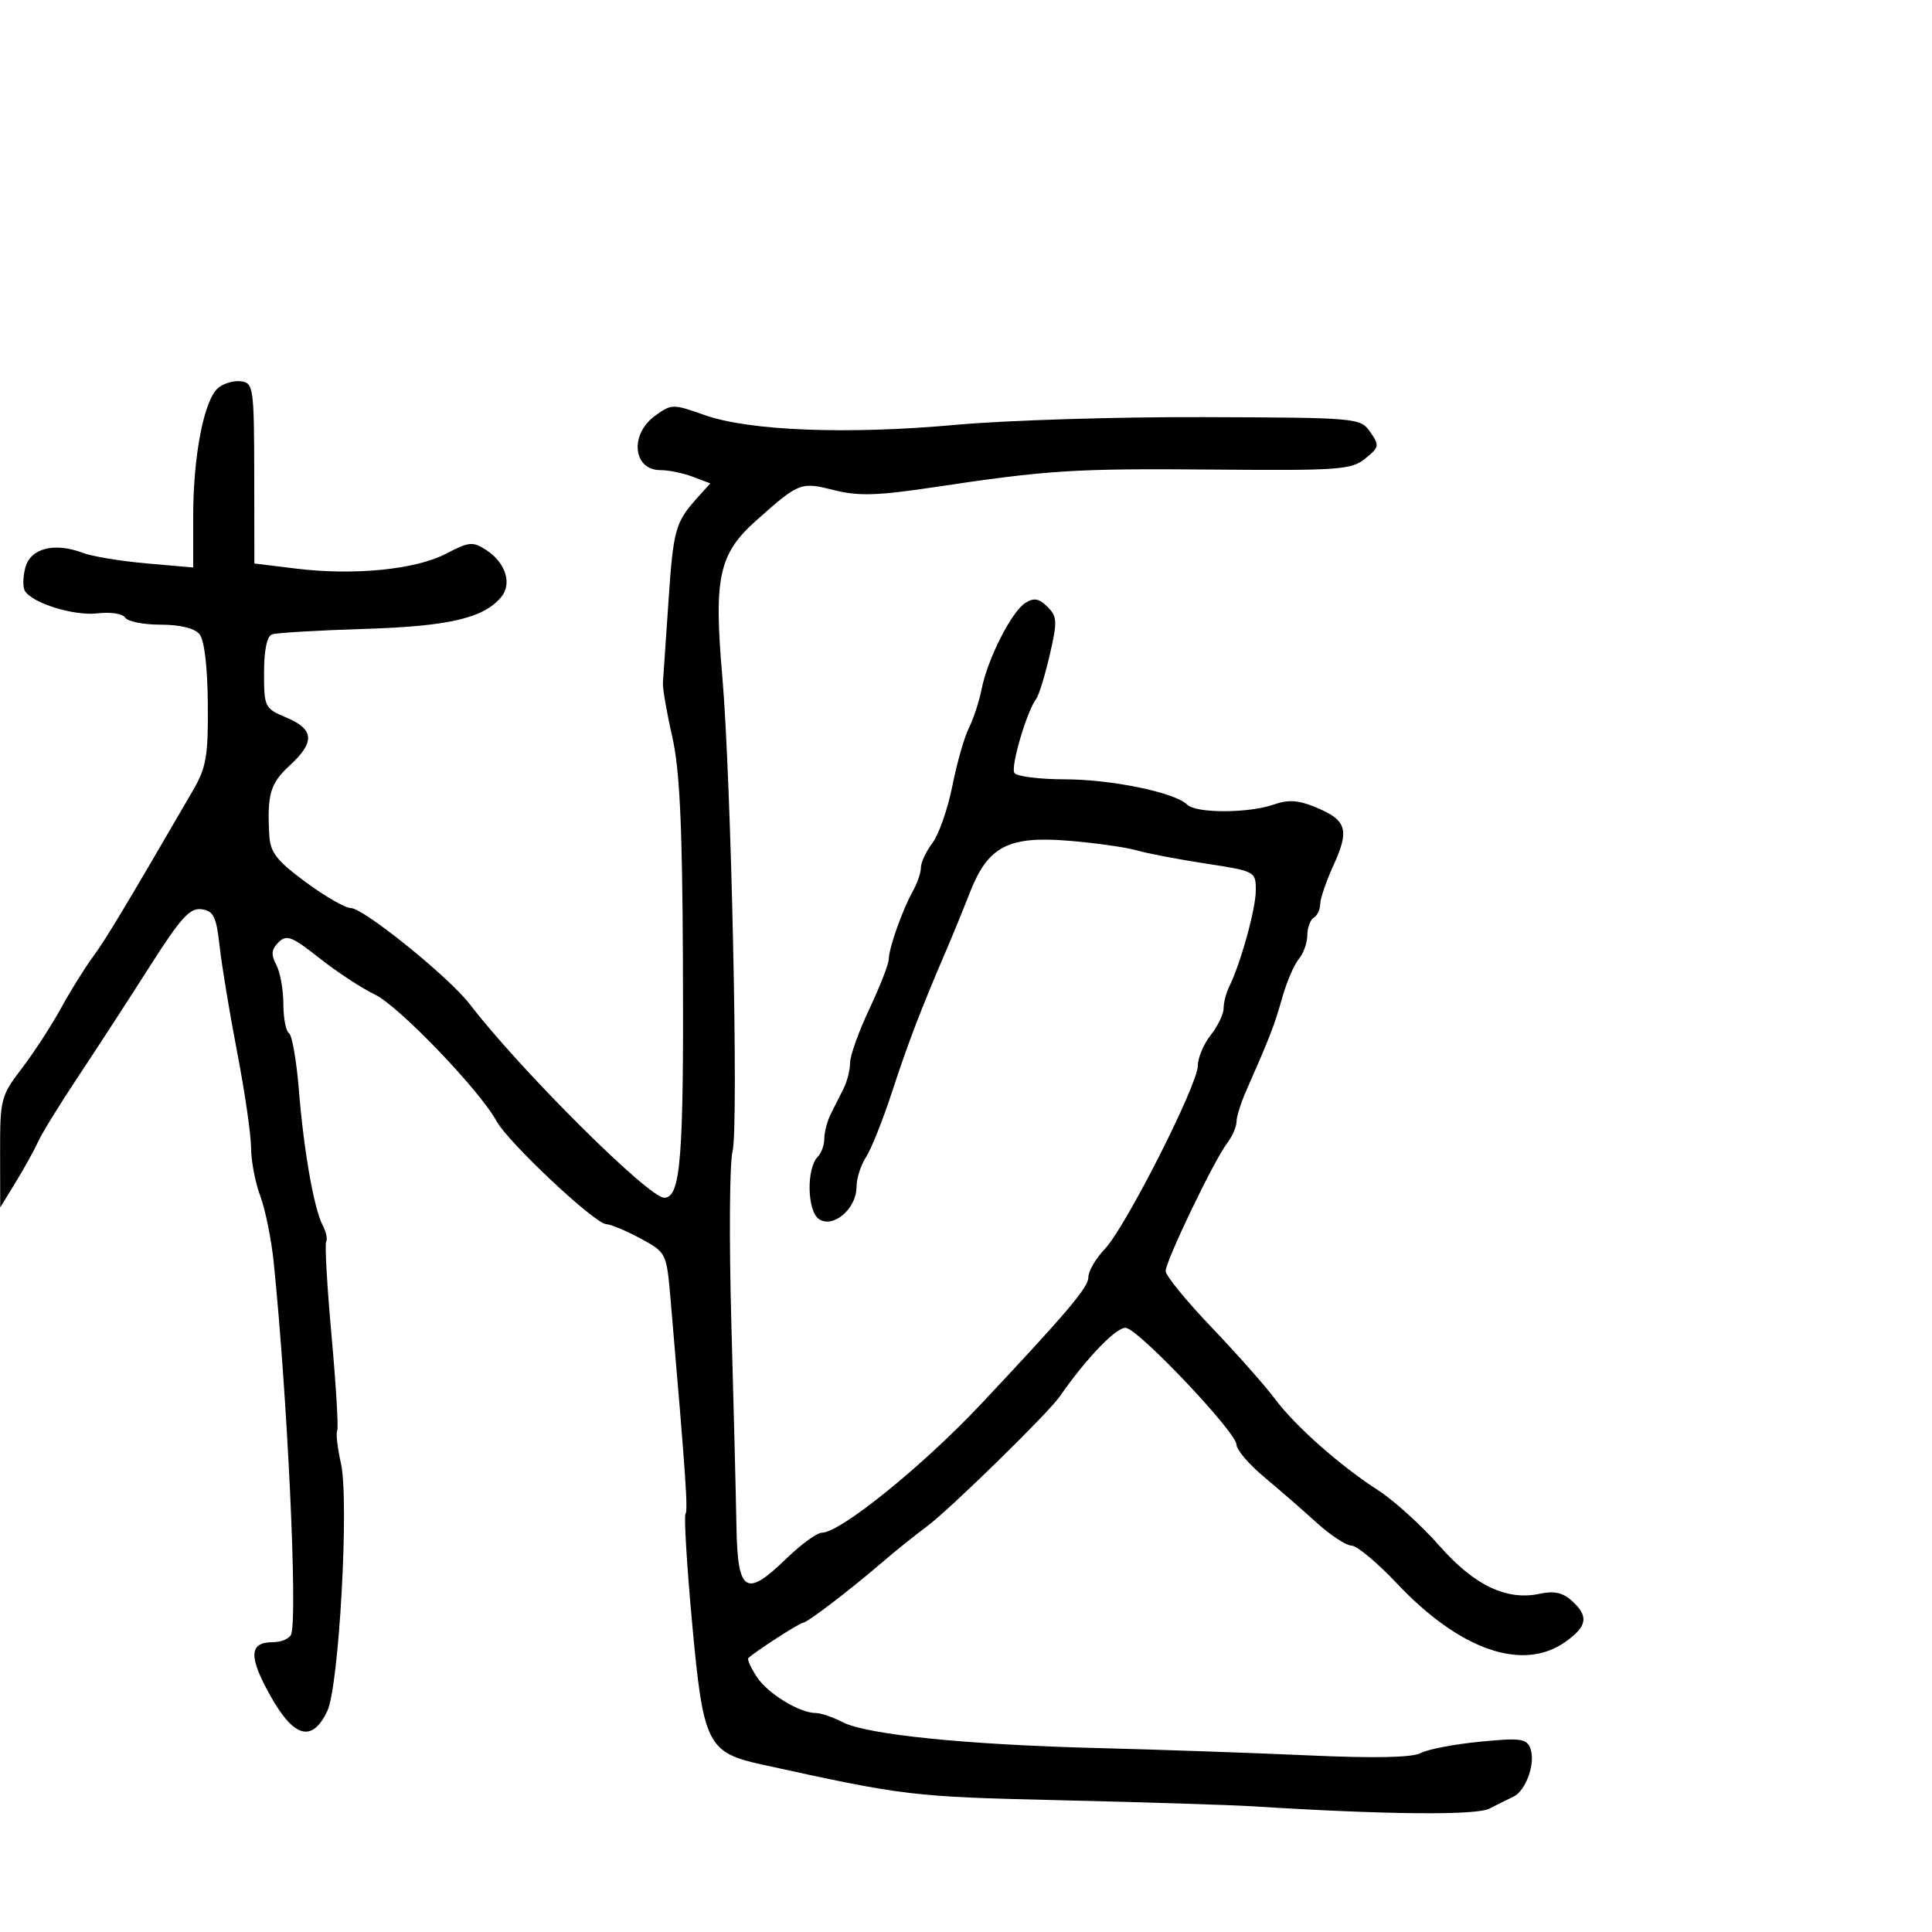 <svg xmlns="http://www.w3.org/2000/svg" width="300" height="300" viewBox="0 0 300 300" version="1.1">
	<path d="M 33.906 60.212 C 31.701 62.009, 30 70.687, 30 80.137 L 30 88.121 22.750 87.486 C 18.762 87.137, 14.311 86.400, 12.857 85.849 C 8.449 84.176, 4.731 85.128, 3.934 88.132 C 3.550 89.580, 3.520 91.217, 3.868 91.770 C 5.071 93.684, 11.516 95.670, 15.132 95.240 C 17.155 95, 19.064 95.294, 19.441 95.904 C 19.813 96.507, 22.286 97, 24.937 97 C 27.956 97, 30.211 97.549, 30.975 98.470 C 31.729 99.378, 32.224 103.510, 32.270 109.292 C 32.336 117.456, 32.038 119.175, 29.923 122.813 C 19.285 141.117, 16.414 145.890, 14.416 148.598 C 13.159 150.302, 10.921 153.902, 9.443 156.598 C 7.965 159.294, 5.236 163.486, 3.378 165.914 C 0.141 170.144, 0.001 170.687, 0.016 178.914 L 0.033 187.500 2.479 183.500 C 3.824 181.300, 5.386 178.474, 5.950 177.219 C 6.513 175.965, 9.342 171.378, 12.237 167.026 C 15.132 162.675, 20.111 155.010, 23.301 149.994 C 28.064 142.507, 29.496 140.930, 31.301 141.187 C 33.171 141.453, 33.592 142.323, 34.112 147 C 34.449 150.025, 35.679 157.450, 36.847 163.500 C 38.014 169.550, 38.976 176.178, 38.985 178.230 C 38.993 180.281, 39.638 183.656, 40.418 185.730 C 41.197 187.803, 42.134 192.425, 42.499 196 C 44.624 216.784, 46.231 250.862, 45.222 253.750 C 44.982 254.438, 43.695 255, 42.362 255 C 38.645 255, 38.564 257.258, 42.058 263.449 C 45.681 269.868, 48.484 270.587, 50.821 265.697 C 52.645 261.880, 54.239 233.030, 52.945 227.256 C 52.405 224.844, 52.141 222.562, 52.359 222.185 C 52.578 221.808, 52.186 215.200, 51.490 207.500 C 50.793 199.800, 50.413 193.181, 50.646 192.791 C 50.878 192.401, 50.641 191.276, 50.120 190.291 C 48.755 187.711, 47.180 178.778, 46.407 169.228 C 46.039 164.678, 45.347 160.714, 44.869 160.419 C 44.391 160.124, 44 158.079, 44 155.875 C 44 153.672, 43.506 150.946, 42.902 149.818 C 42.058 148.239, 42.136 147.435, 43.243 146.328 C 44.494 145.077, 45.324 145.398, 49.619 148.793 C 52.334 150.939, 56.200 153.475, 58.209 154.429 C 61.884 156.173, 74.478 169.277, 77.095 174.080 C 78.888 177.372, 92.298 189.974, 94.122 190.081 C 94.880 190.125, 97.300 191.139, 99.500 192.335 C 103.498 194.508, 103.500 194.513, 104.145 202.004 C 106.495 229.339, 106.849 234.435, 106.442 235.094 C 106.191 235.500, 106.657 243.145, 107.477 252.085 C 109.202 270.879, 109.827 272.138, 118.371 274.010 C 140.693 278.904, 141.422 278.991, 164.901 279.546 C 177.880 279.853, 191.200 280.274, 194.500 280.482 C 215.026 281.777, 229.188 281.917, 231.265 280.844 C 232.494 280.209, 234.175 279.375, 235 278.991 C 236.954 278.082, 238.488 273.713, 237.634 271.490 C 237.047 269.958, 236.086 269.832, 229.763 270.455 C 225.802 270.845, 221.674 271.639, 220.590 272.219 C 219.282 272.919, 213.386 273.038, 203.059 272.571 C 194.502 272.184, 179.850 271.675, 170.500 271.439 C 150.083 270.924, 134.582 269.352, 130.843 267.419 C 129.334 266.639, 127.471 266, 126.703 266 C 124.152 266, 119.222 262.988, 117.520 260.390 C 116.596 258.980, 116 257.666, 116.196 257.471 C 117.108 256.558, 124.153 252, 124.651 252 C 125.307 252, 131.960 246.925, 137.041 242.550 C 138.988 240.872, 142.101 238.375, 143.958 237 C 147.424 234.433, 162.710 219.489, 164.500 216.916 C 168.751 210.807, 173.461 205.934, 174.862 206.195 C 177.008 206.595, 192 222.447, 192 224.316 C 192 225.110, 193.912 227.357, 196.250 229.309 C 198.587 231.262, 202.269 234.466, 204.432 236.430 C 206.594 238.393, 209.040 240, 209.867 240 C 210.694 240, 213.875 242.654, 216.935 245.898 C 226.708 256.256, 236.491 259.635, 243.096 254.932 C 246.494 252.512, 246.729 250.970, 244.067 248.561 C 242.682 247.307, 241.286 246.998, 239.143 247.469 C 233.980 248.603, 228.944 246.204, 223.500 240.020 C 220.750 236.896, 216.512 233.049, 214.082 231.471 C 207.924 227.474, 201.118 221.444, 197.908 217.139 C 196.415 215.138, 192 210.157, 188.097 206.071 C 184.194 201.985, 181 198.074, 181 197.379 C 181 195.814, 188.493 180.209, 190.517 177.559 C 191.333 176.491, 192 174.984, 192 174.210 C 192 173.436, 192.675 171.272, 193.500 169.401 C 197.178 161.061, 197.885 159.237, 199.078 155 C 199.775 152.525, 200.942 149.790, 201.673 148.921 C 202.403 148.053, 203 146.392, 203 145.230 C 203 144.069, 203.450 142.840, 204 142.500 C 204.550 142.160, 205 141.209, 205 140.386 C 205 139.563, 205.931 136.846, 207.069 134.347 C 209.571 128.857, 209.128 127.369, 204.404 125.395 C 201.609 124.228, 200.084 124.124, 197.741 124.941 C 193.831 126.303, 185.708 126.308, 184.349 124.949 C 182.453 123.053, 172.641 121.024, 165.309 121.012 C 161.354 121.005, 157.846 120.559, 157.512 120.020 C 156.910 119.046, 159.432 110.480, 160.897 108.525 C 161.319 107.961, 162.266 104.893, 163.002 101.706 C 164.206 96.493, 164.171 95.743, 162.652 94.223 C 161.358 92.929, 160.558 92.785, 159.231 93.609 C 157.096 94.936, 153.358 102.291, 152.426 107 C 152.045 108.925, 151.155 111.643, 150.449 113.041 C 149.743 114.439, 148.587 118.489, 147.881 122.041 C 147.174 125.593, 145.787 129.573, 144.798 130.885 C 143.809 132.197, 143 133.914, 143 134.701 C 143 135.488, 142.451 137.114, 141.780 138.316 C 140.137 141.256, 138.034 147.172, 138.015 148.903 C 138.007 149.675, 136.650 153.164, 135 156.656 C 133.350 160.148, 132 163.910, 132 165.016 C 132 166.122, 131.550 167.921, 131 169.014 C 130.450 170.106, 129.550 171.894, 129 172.986 C 128.450 174.079, 128 175.789, 128 176.786 C 128 177.784, 127.547 179.053, 126.992 179.608 C 125.189 181.411, 125.326 188.106, 127.191 189.317 C 129.416 190.762, 133 187.673, 133 184.310 C 133 183.001, 133.661 180.921, 134.469 179.688 C 135.277 178.455, 137.097 173.894, 138.514 169.552 C 140.961 162.056, 143.088 156.506, 146.962 147.500 C 147.909 145.300, 149.542 141.302, 150.592 138.616 C 153.404 131.419, 156.546 129.775, 166 130.555 C 170.125 130.895, 174.850 131.564, 176.500 132.043 C 178.150 132.521, 182.988 133.446, 187.250 134.098 C 194.914 135.270, 195 135.316, 195 138.257 C 195 141.115, 192.649 149.618, 190.859 153.236 C 190.387 154.191, 190 155.695, 190 156.579 C 190 157.462, 189.100 159.329, 188 160.727 C 186.900 162.126, 186 164.260, 186 165.470 C 186 168.438, 174.756 190.601, 171.556 193.942 C 170.150 195.409, 169 197.390, 169 198.344 C 169 199.904, 165.721 203.774, 152.311 218.043 C 143.287 227.644, 130.473 238, 127.618 238 C 126.861 238, 124.358 239.827, 122.057 242.061 C 115.797 248.136, 114.531 247.302, 114.355 236.986 C 114.275 232.318, 113.917 218.034, 113.560 205.243 C 113.202 192.452, 113.290 180.527, 113.755 178.743 C 114.714 175.060, 113.541 120.928, 112.156 105 C 110.817 89.605, 111.616 85.978, 117.496 80.759 C 124.114 74.883, 124.326 74.801, 129.543 76.115 C 133.269 77.053, 136.252 76.968, 144.836 75.679 C 162.815 72.980, 166.780 72.729, 188.579 72.917 C 207.926 73.083, 209.850 72.942, 211.995 71.205 C 214.177 69.439, 214.228 69.164, 212.771 67.084 C 211.233 64.887, 210.864 64.854, 186.855 64.771 C 173.460 64.724, 156.200 65.260, 148.500 65.961 C 131.597 67.501, 116.326 66.908, 109.388 64.444 C 104.477 62.700, 104.267 62.704, 101.701 64.575 C 97.736 67.468, 98.288 73, 102.542 73 C 103.822 73, 106.090 73.464, 107.580 74.031 L 110.291 75.061 108.294 77.281 C 104.855 81.103, 104.545 82.222, 103.793 93.500 C 103.389 99.550, 103.005 105.175, 102.938 106 C 102.871 106.825, 103.513 110.558, 104.365 114.295 C 105.546 119.475, 105.945 127.796, 106.044 149.295 C 106.185 179.942, 105.701 186.012, 103.122 185.979 C 100.673 185.947, 80.730 166.087, 72.940 155.922 C 69.727 151.729, 56.445 141, 54.467 141 C 53.613 141, 50.459 139.186, 47.457 136.968 C 42.968 133.652, 41.967 132.366, 41.817 129.718 C 41.456 123.380, 41.966 121.624, 44.961 118.888 C 48.930 115.264, 48.804 113.234, 44.500 111.436 C 41.100 110.015, 41 109.816, 41 104.455 C 41 100.940, 41.454 98.779, 42.250 98.501 C 42.938 98.261, 49.350 97.883, 56.500 97.661 C 69.698 97.252, 75.102 95.995, 77.833 92.703 C 79.544 90.639, 78.516 87.384, 75.536 85.431 C 73.428 84.050, 72.871 84.099, 69.259 85.982 C 64.531 88.446, 55 89.394, 46 88.294 L 39.500 87.500 39.477 73.500 C 39.456 60.309, 39.340 59.483, 37.470 59.212 C 36.379 59.054, 34.775 59.504, 33.906 60.212" stroke="none" fill="black" fill-rule="evenodd"/>
</svg>